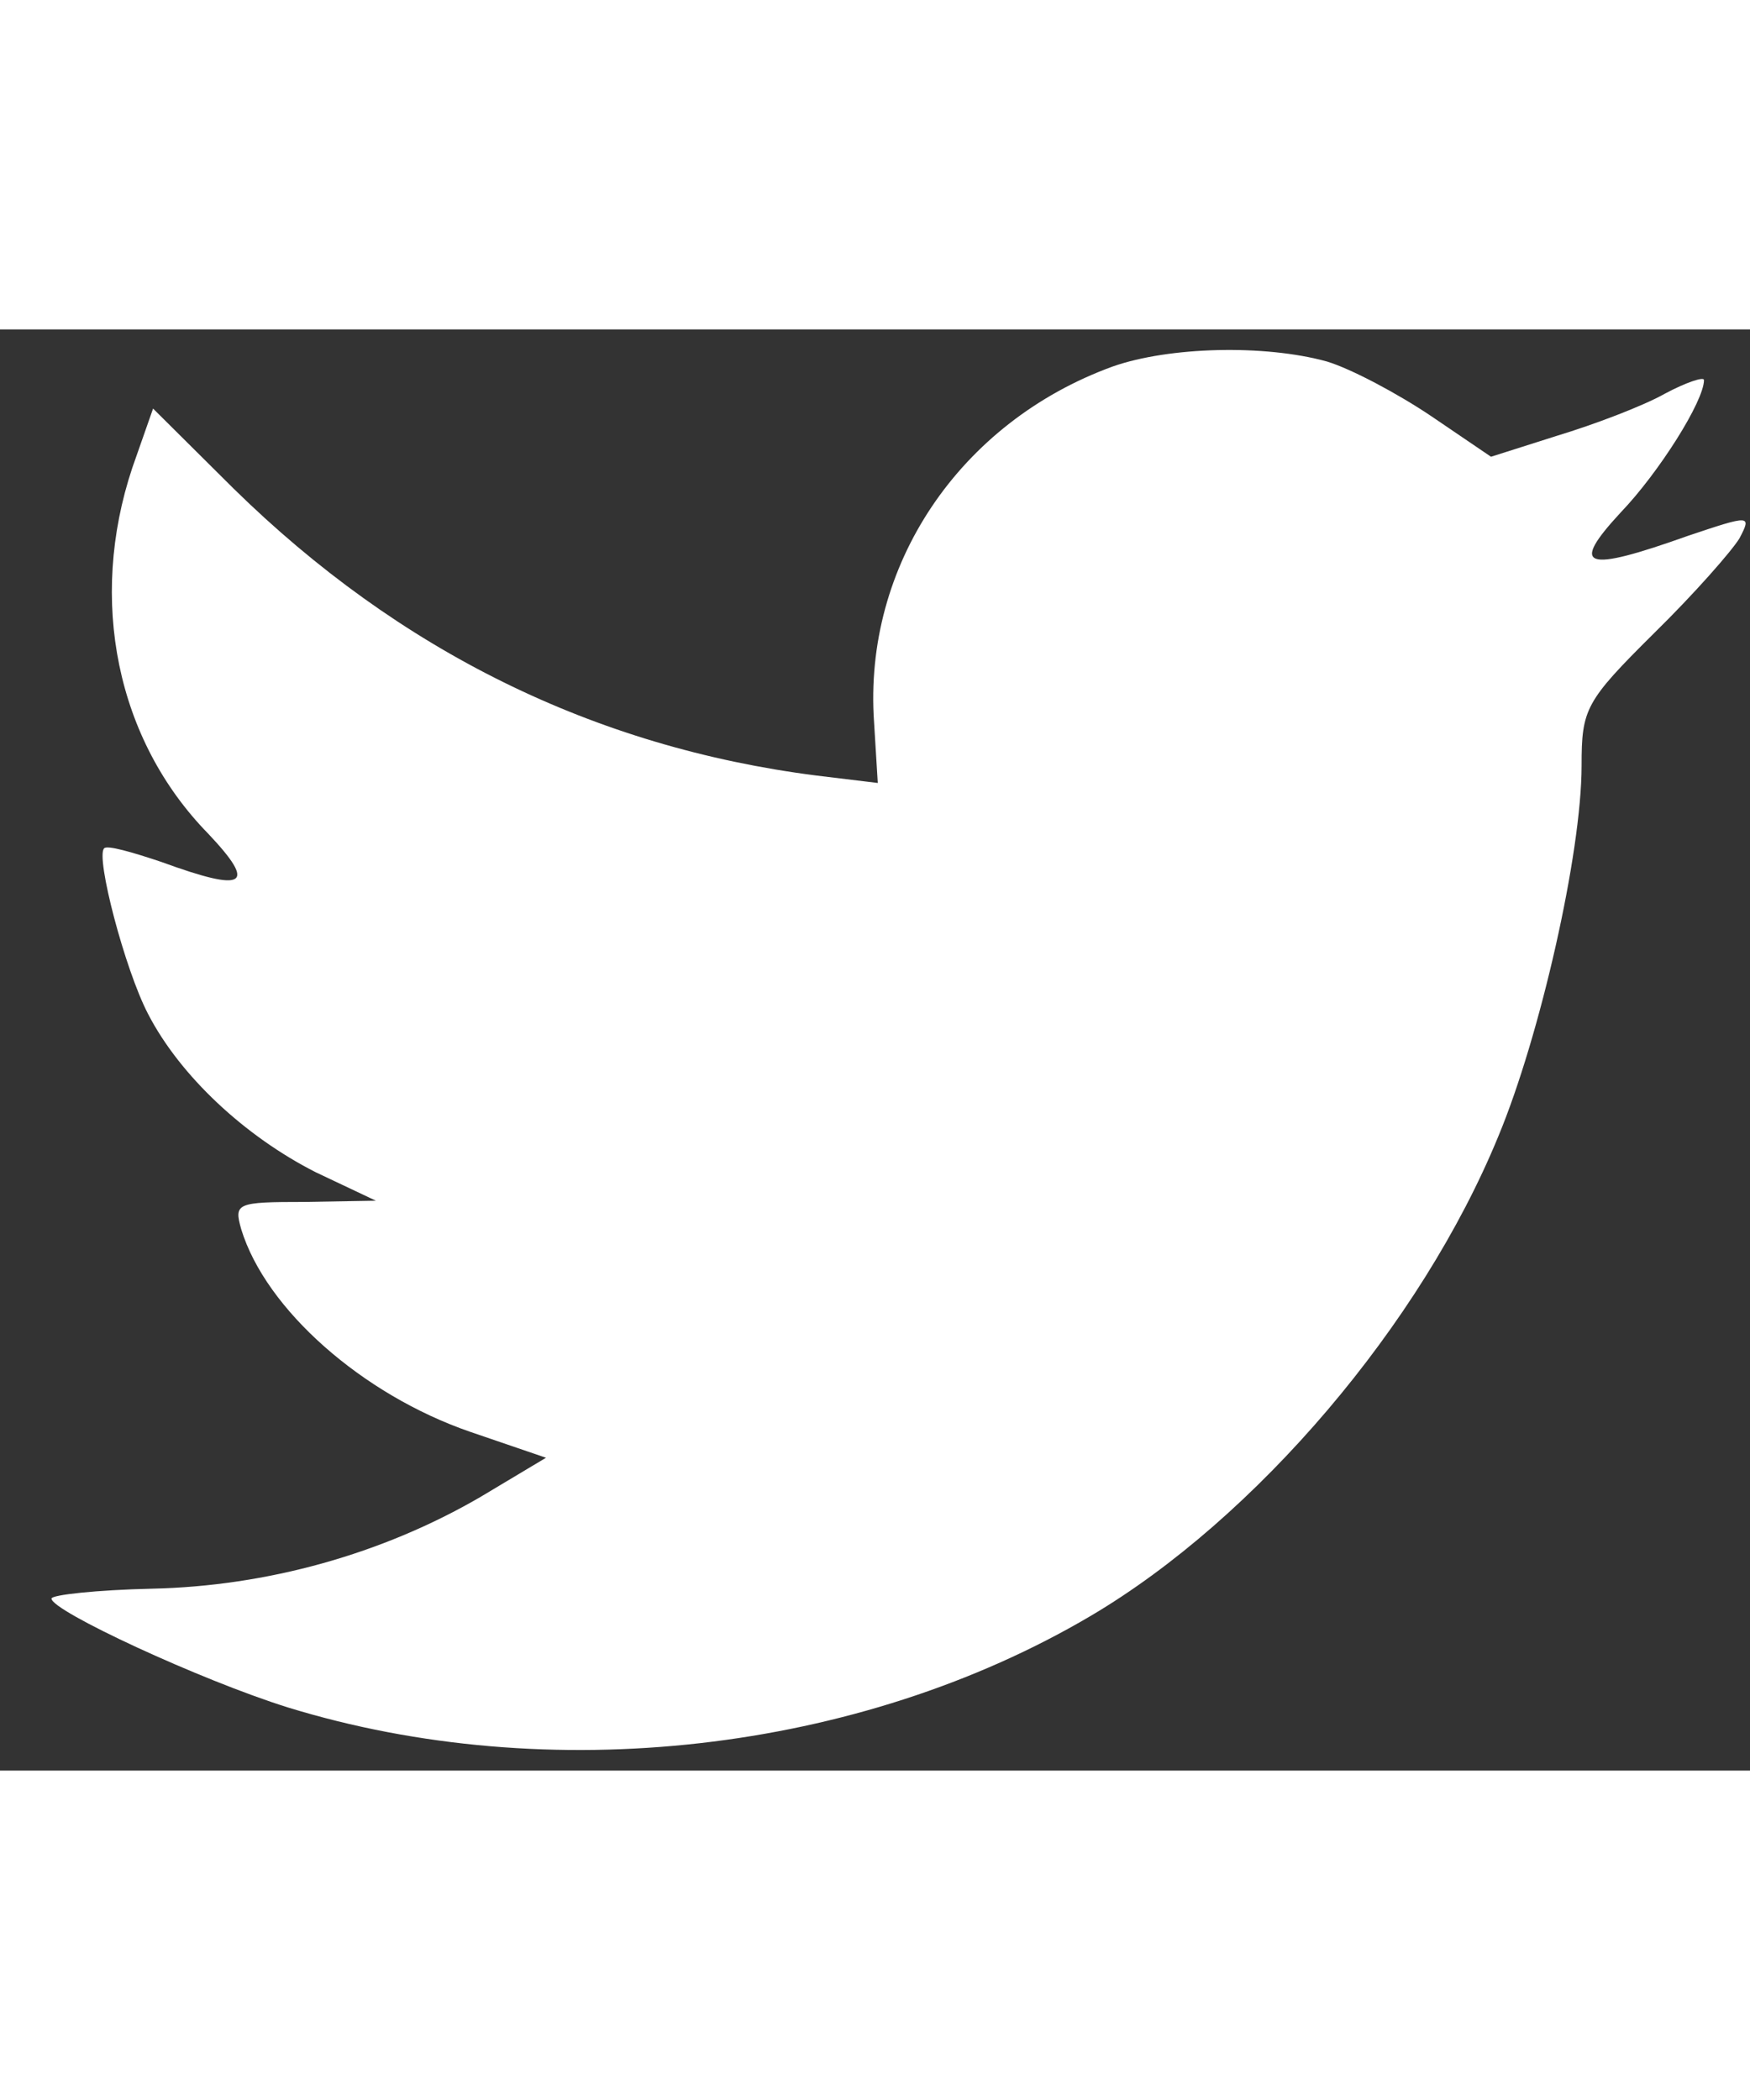 <svg width="25" height="30" viewBox="0 0 17 14" fill="none" xmlns="http://www.w3.org/2000/svg">
<rect x="0" y="0" width="17" height="14" fill="#333333" stroke="none"/>
<path fill-rule="evenodd" clip-rule="evenodd" d="M8.491 3.818L8.527 4.406L7.932 4.334C5.768 4.058 3.877 3.122 2.272 1.549L1.487 0.769L1.285 1.345C0.857 2.629 1.13 3.986 2.022 4.898C2.498 5.402 2.391 5.474 1.57 5.174C1.285 5.078 1.035 5.006 1.011 5.042C0.928 5.126 1.213 6.219 1.439 6.651C1.749 7.251 2.379 7.839 3.068 8.188L3.651 8.464L2.961 8.476C2.296 8.476 2.272 8.488 2.343 8.74C2.581 9.52 3.52 10.348 4.567 10.709L5.304 10.961L4.662 11.345C3.711 11.897 2.593 12.209 1.475 12.233C0.94 12.245 0.5 12.293 0.5 12.329C0.5 12.449 1.951 13.122 2.795 13.386C5.328 14.166 8.336 13.83 10.596 12.497C12.201 11.549 13.806 9.664 14.555 7.839C14.96 6.867 15.364 5.09 15.364 4.238C15.364 3.686 15.4 3.614 16.066 2.953C16.458 2.569 16.826 2.149 16.898 2.029C17.017 1.801 17.005 1.801 16.398 2.005C15.388 2.365 15.245 2.317 15.745 1.777C16.113 1.393 16.553 0.697 16.553 0.492C16.553 0.456 16.375 0.516 16.172 0.625C15.959 0.745 15.483 0.925 15.126 1.033L14.484 1.237L13.901 0.841C13.58 0.625 13.128 0.384 12.891 0.312C12.284 0.144 11.357 0.168 10.81 0.36C9.323 0.901 8.384 2.293 8.491 3.818Z" fill="white"/>
</svg>
